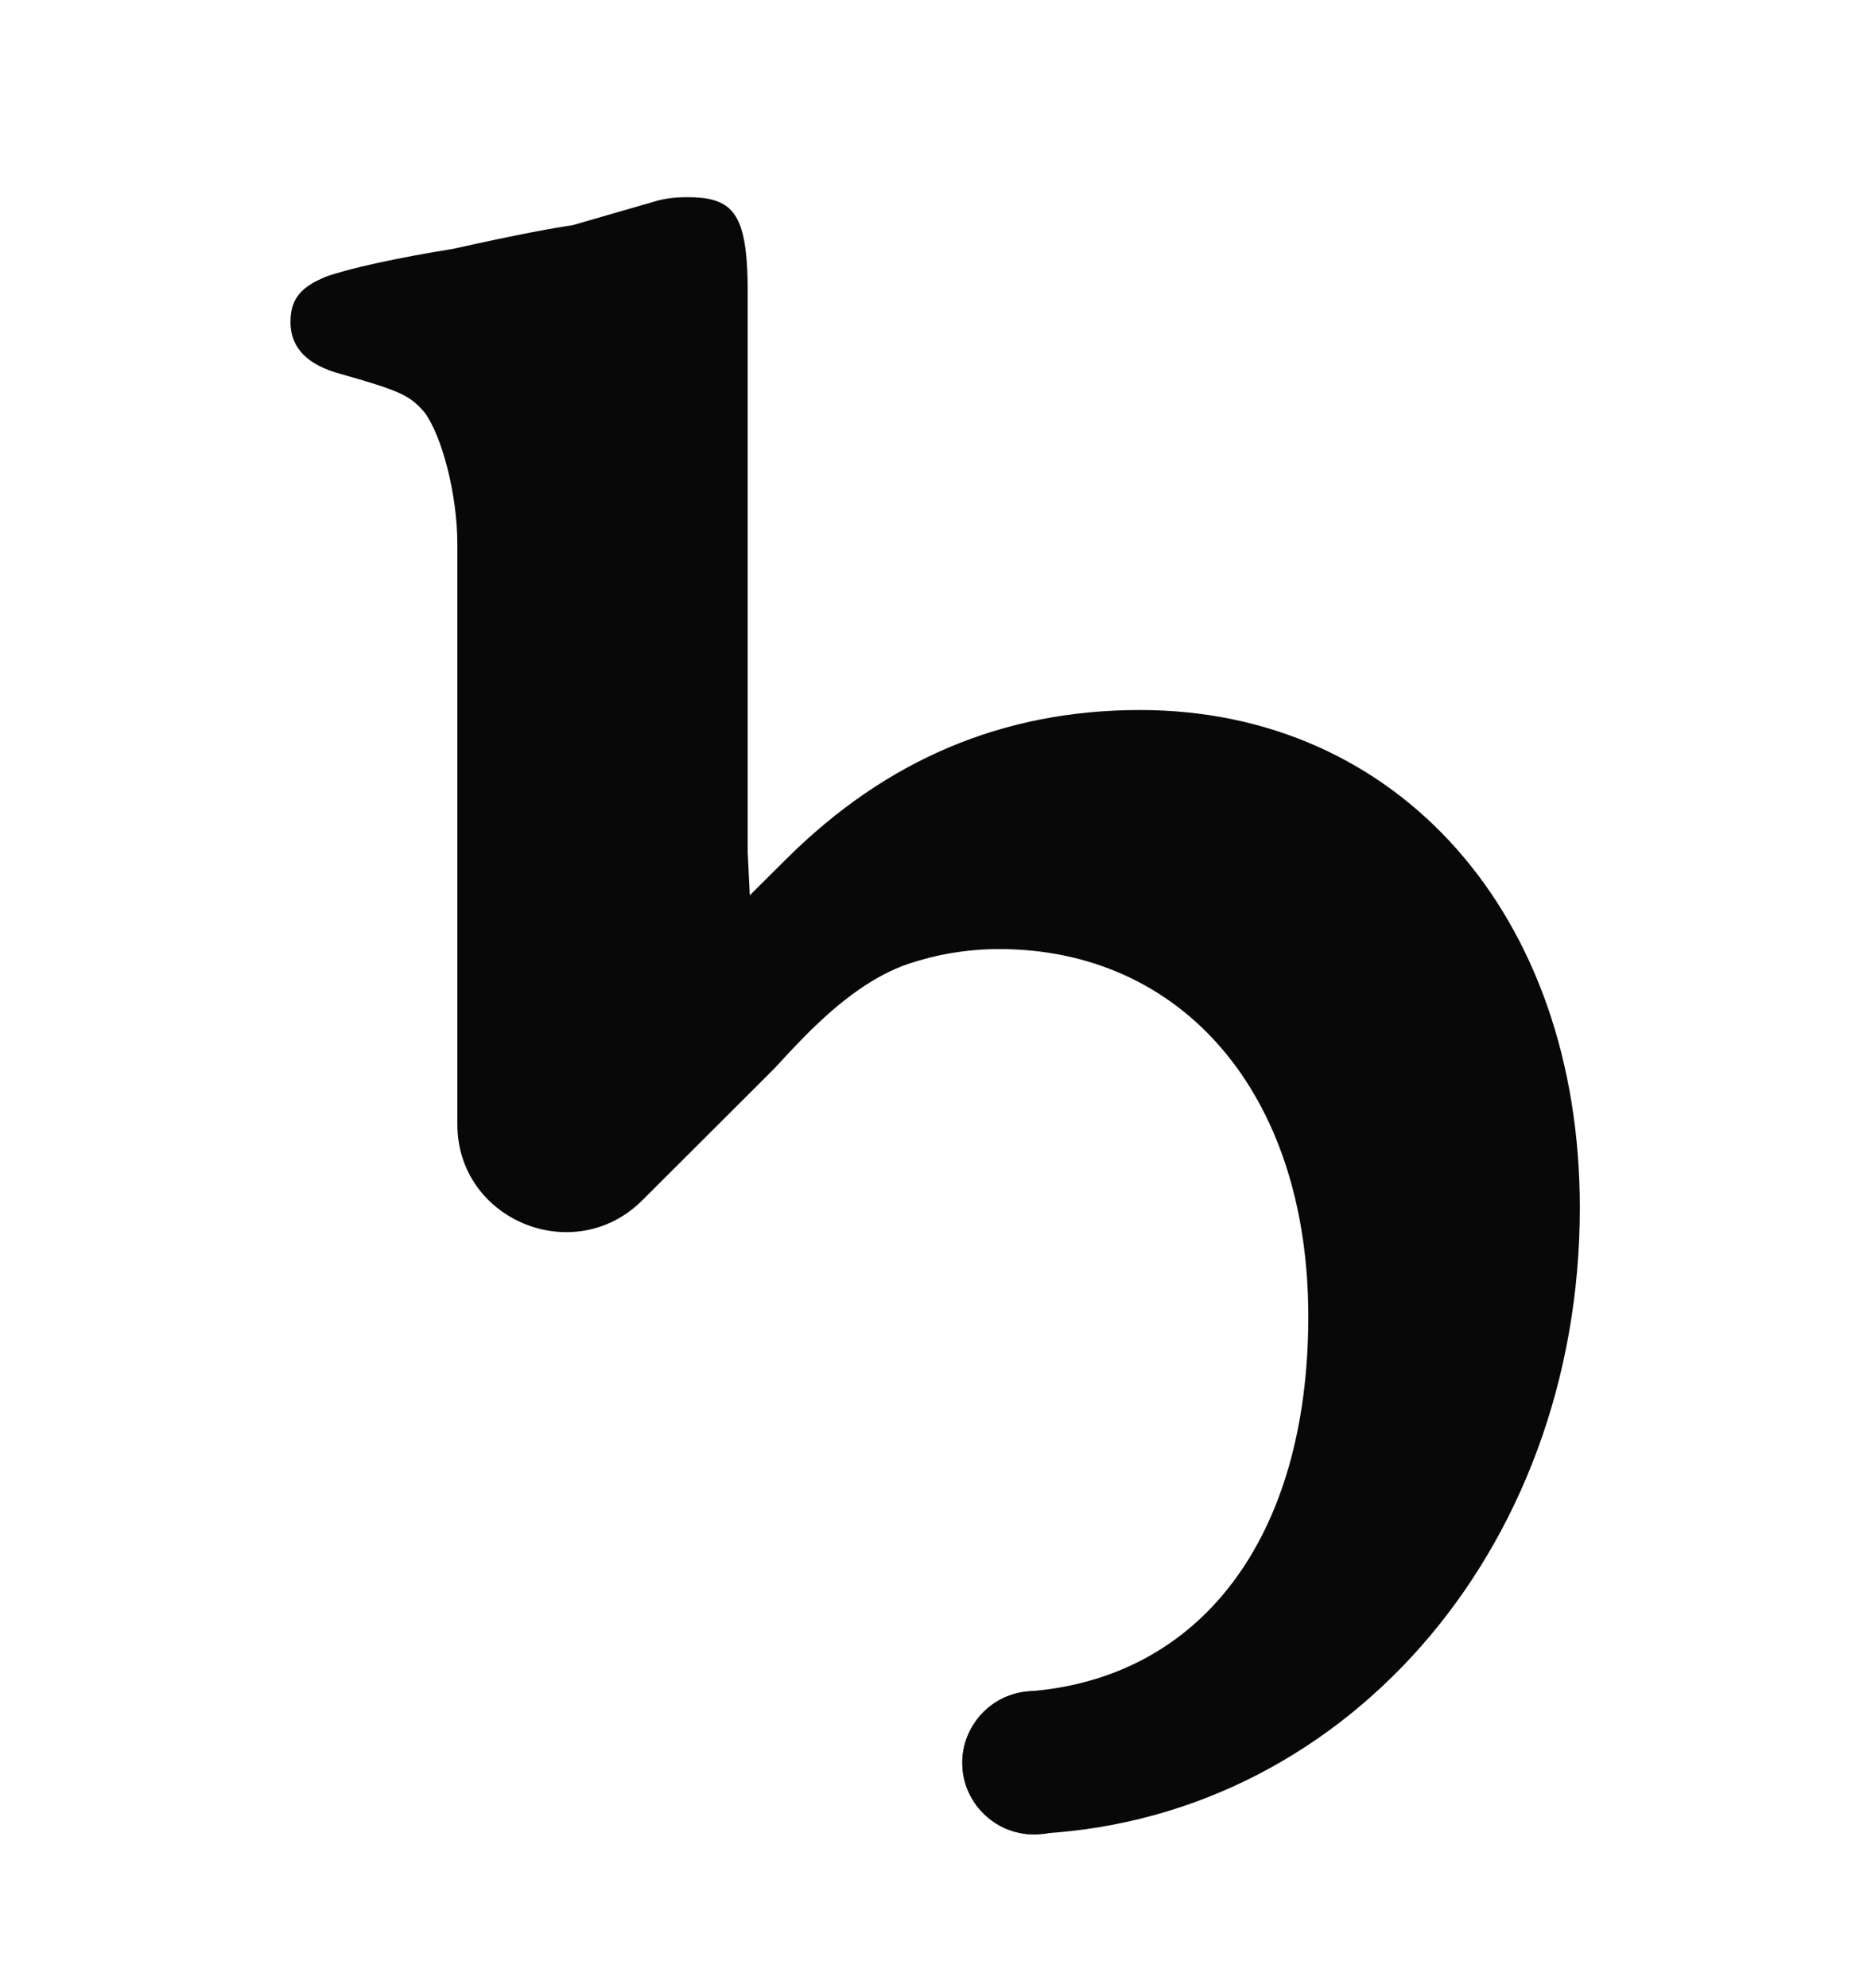 <svg width="16" height="17" viewBox="0 0 16 17" fill="none" xmlns="http://www.w3.org/2000/svg">
<path fill-rule="evenodd" clip-rule="evenodd" d="M13.51 10.326C13.51 13.275 11.458 15.602 8.783 15.683L8.674 15.661L8.595 15.633C8.381 15.537 8.229 15.323 8.229 15.073C8.229 14.945 8.269 14.825 8.338 14.727C8.396 14.639 8.479 14.567 8.577 14.52C8.642 14.49 8.71 14.47 8.783 14.463C10.263 14.358 11.188 13.154 11.188 11.257C11.188 9.341 10.1 8.115 8.544 8.115C8.272 8.115 8.012 8.16 7.769 8.241C7.476 8.34 7.208 8.548 6.991 8.754C6.846 8.891 6.723 9.027 6.629 9.129L6.535 9.223L5.494 10.262C4.911 10.845 3.911 10.434 3.911 9.613V4.652C3.911 4.228 3.78 3.731 3.632 3.528C3.505 3.381 3.429 3.344 2.912 3.197C2.633 3.123 2.484 2.976 2.484 2.755C2.484 2.626 2.521 2.534 2.615 2.46C2.687 2.405 2.745 2.386 2.781 2.368C2.984 2.294 3.411 2.202 3.874 2.128C4.45 1.999 4.765 1.944 4.895 1.926L5.597 1.723C5.655 1.705 5.746 1.686 5.876 1.686C6.046 1.686 6.166 1.711 6.249 1.795C6.354 1.904 6.394 2.112 6.394 2.497V7.286L6.412 7.655L6.727 7.342C7.581 6.494 8.58 6.071 9.749 6.071C11.954 6.071 13.51 7.82 13.51 10.326Z" fill="#080808"/>
<path d="M9.463 15.073C9.463 15.412 9.187 15.686 8.846 15.686C8.825 15.686 8.804 15.685 8.783 15.683C8.472 15.652 8.229 15.39 8.229 15.073C8.229 14.755 8.472 14.494 8.783 14.463C8.804 14.461 8.825 14.46 8.846 14.46C9.187 14.46 9.463 14.734 9.463 15.073Z" fill="#080808"/>
</svg>
